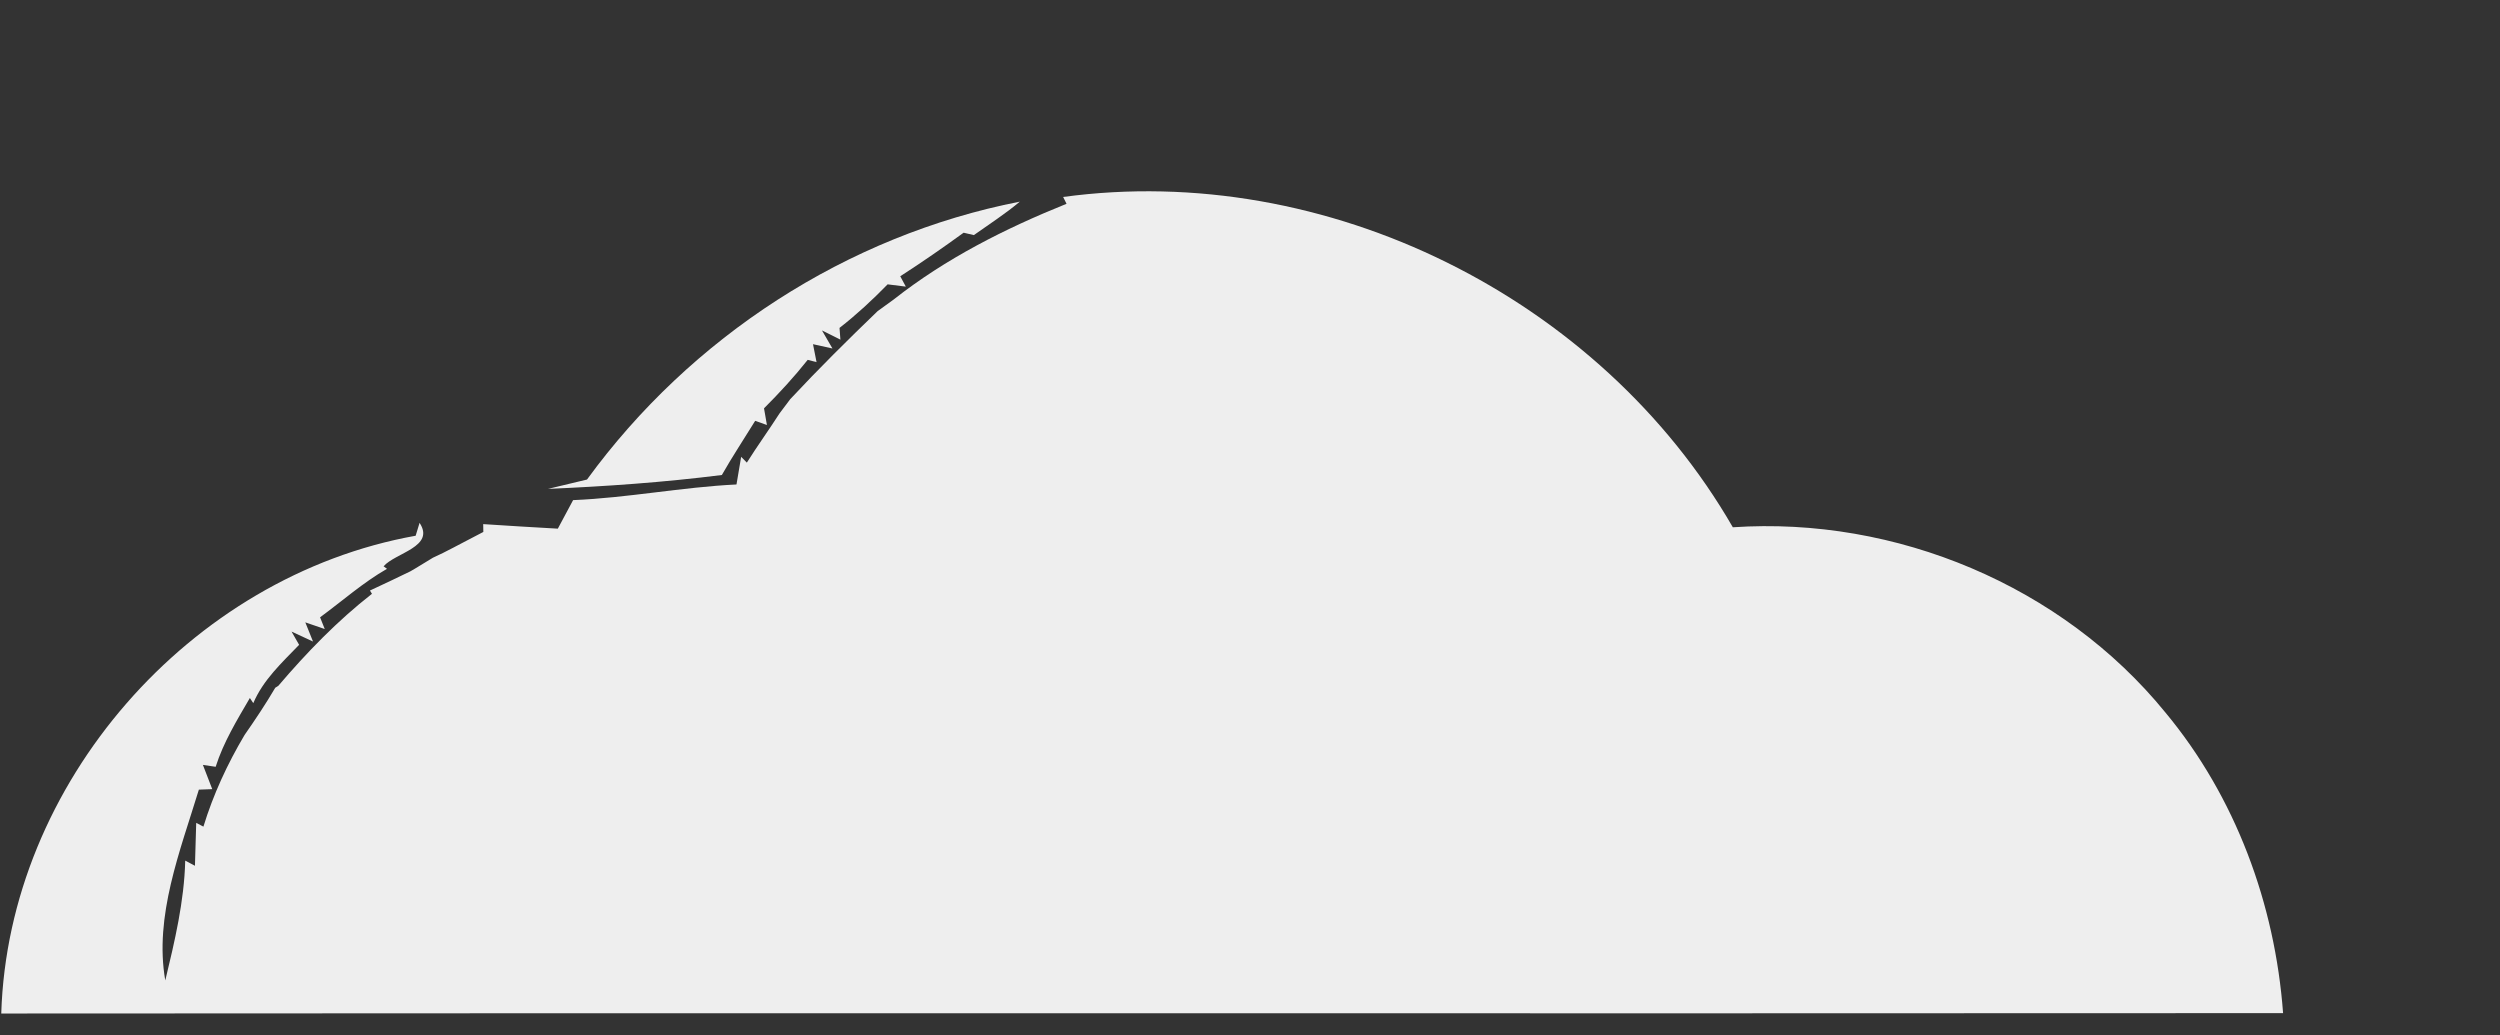 <?xml version="1.0" encoding="UTF-8" ?>
<!DOCTYPE svg PUBLIC "-//W3C//DTD SVG 1.1//EN" "http://www.w3.org/Graphics/SVG/1.1/DTD/svg11.dtd">
<svg width="198px" height="82px" viewBox="0 0 198 82" version="1.1" xmlns="http://www.w3.org/2000/svg">
<rect x="0" y="0" width="198" height="82" fill="#333333" stroke="none"/>
<g id="#eeeeeeff">
<path fill="#eeeeee" opacity="1.00" d=" M 46.49 37.98 C 54.71 26.70 67.05 18.66 80.77 15.97 C 79.62 16.94 78.35 17.75 77.13 18.62 L 76.32 18.43 C 74.68 19.62 73.01 20.78 71.30 21.88 L 71.74 22.70 C 71.38 22.66 70.66 22.57 70.30 22.52 C 69.10 23.75 67.84 24.92 66.49 25.97 L 66.56 26.90 L 65.10 26.17 L 65.93 27.60 L 64.39 27.26 L 64.67 28.68 L 63.97 28.50 C 62.90 29.85 61.73 31.12 60.51 32.34 C 60.57 32.67 60.68 33.33 60.74 33.66 L 59.81 33.33 C 58.93 34.76 58.00 36.16 57.17 37.62 C 52.59 38.20 48.01 38.52 43.40 38.72 L 46.49 37.98 Z" />
<path fill="#eeeeee" opacity="1.00" d=" M 84.47 16.14 L 84.20 15.60 C 105.05 12.76 126.75 23.57 137.24 41.76 C 150.14 40.89 163.32 46.38 171.50 56.43 C 177.06 63.12 180.18 71.60 180.82 80.24 C 120.58 80.28 60.34 80.22 0.10 80.27 C 0.65 62.06 15.03 45.63 32.92 42.43 L 33.23 41.41 C 34.49 43.31 31.31 43.78 30.38 44.85 L 30.65 45.05 C 28.75 46.14 27.11 47.60 25.35 48.89 L 25.72 49.82 L 24.18 49.29 L 24.79 50.81 L 23.09 50.02 L 23.69 51.07 C 22.33 52.48 20.84 53.85 20.06 55.69 L 19.79 55.28 C 18.77 57.03 17.70 58.78 17.08 60.73 L 16.07 60.58 C 16.26 61.06 16.63 62.02 16.81 62.50 L 15.75 62.54 C 14.27 67.39 12.20 72.57 13.09 77.65 C 13.84 74.53 14.59 71.39 14.67 68.16 L 15.44 68.57 C 15.46 67.72 15.51 66.02 15.54 65.17 L 16.11 65.47 C 16.89 62.92 18.01 60.50 19.37 58.21 C 20.22 56.99 21.05 55.75 21.80 54.47 L 22.04 54.32 C 24.29 51.68 26.72 49.17 29.46 47.03 L 29.30 46.77 C 30.37 46.27 31.44 45.77 32.50 45.25 L 32.91 45.01 C 33.25 44.80 33.95 44.38 34.29 44.17 L 35.07 43.80 C 36.15 43.26 37.20 42.68 38.28 42.13 L 38.27 41.51 C 40.24 41.65 42.21 41.75 44.18 41.87 C 44.58 41.12 44.99 40.36 45.39 39.61 C 49.73 39.43 54.00 38.58 58.33 38.37 C 58.42 37.82 58.61 36.73 58.70 36.18 L 59.15 36.64 C 59.98 35.32 60.90 34.05 61.74 32.74 C 61.95 32.45 62.38 31.89 62.59 31.61 C 64.83 29.21 67.15 26.91 69.51 24.64 C 69.83 24.41 70.46 23.95 70.78 23.72 C 74.92 20.46 79.61 18.10 84.47 16.14 Z" />
</g>
</svg>

